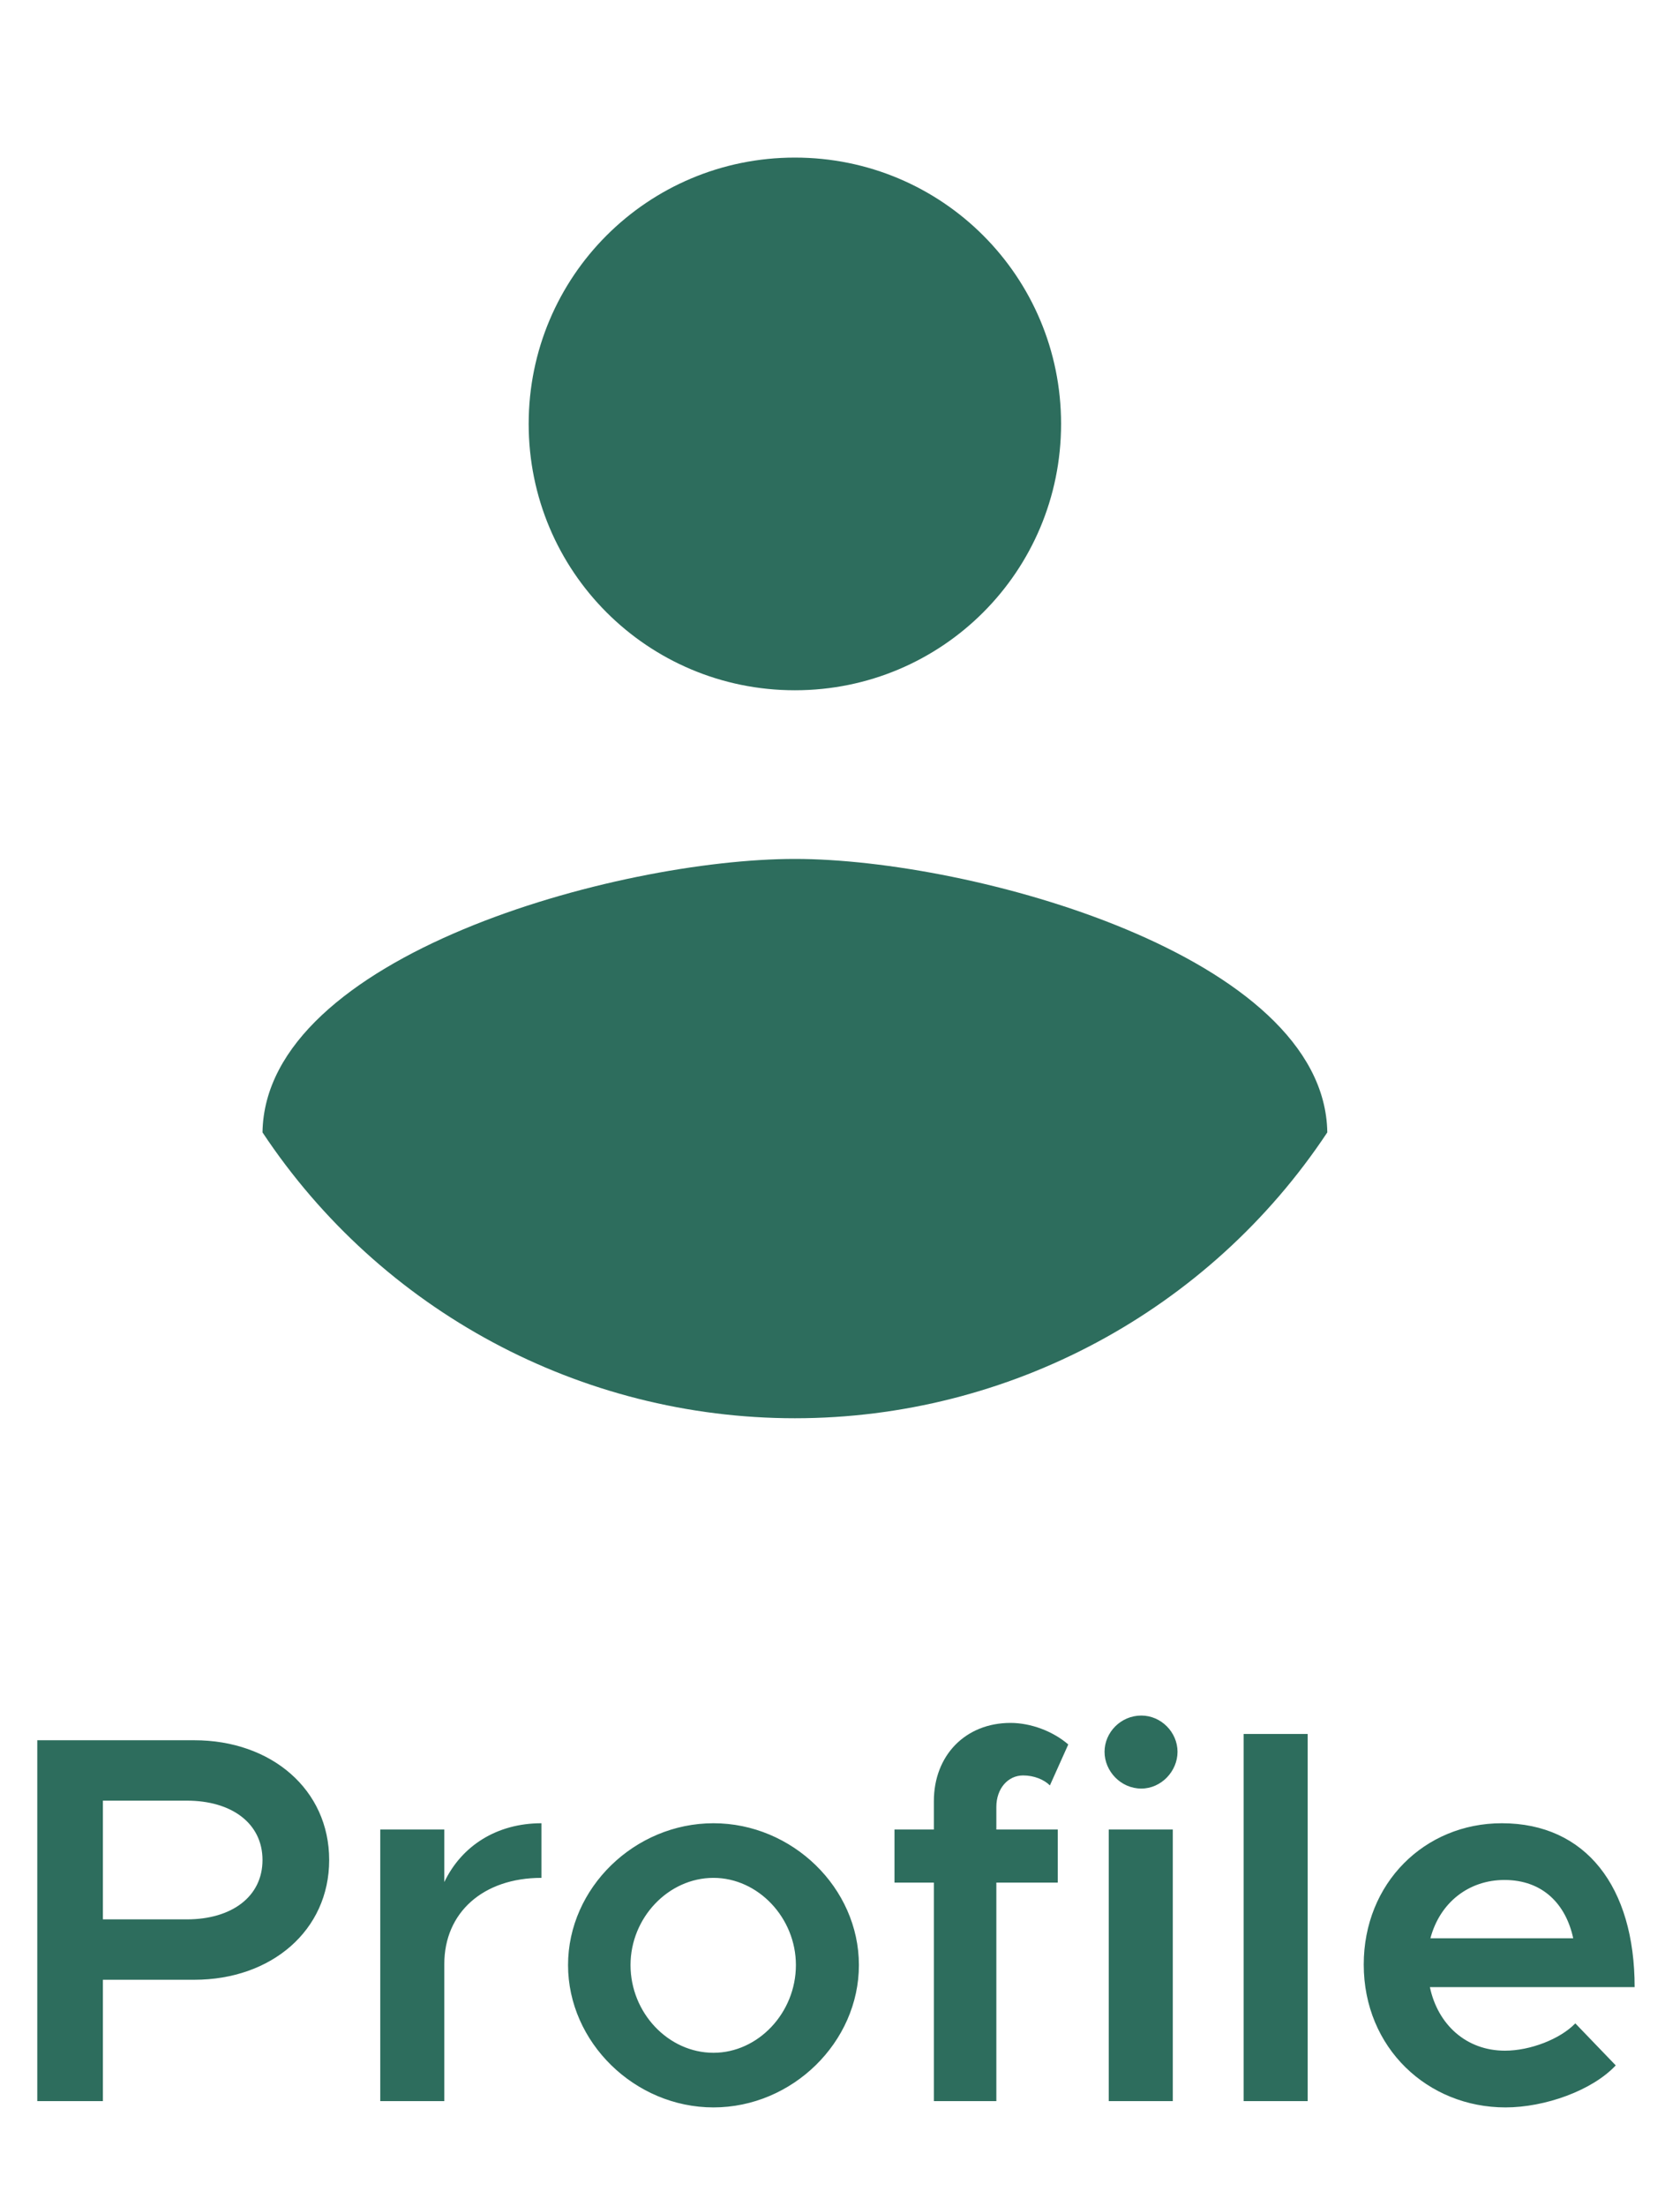 <svg width="32" height="42" viewBox="0 0 32 42" fill="none" xmlns="http://www.w3.org/2000/svg">
<path fill-rule="evenodd" clip-rule="evenodd" d="M15.141 3C17.947 3 20.211 5.265 20.211 8.07C20.211 10.876 17.947 13.141 15.141 13.141C12.335 13.141 10.07 10.876 10.07 8.07C10.07 5.265 12.335 3 15.141 3ZM15.141 27C11.062 27 7.255 24.957 5 21.558C5.051 18.194 11.761 16.352 15.141 16.352C18.504 16.352 25.231 18.194 25.282 21.558C23.027 24.957 19.22 27 15.141 27Z" fill="#2D6D5D"/>
<path d="M0.71 40H1.96V37.69H3.7C5.17 37.69 6.27 36.75 6.27 35.41C6.27 34.07 5.17 33.13 3.7 33.13H0.71V40ZM1.96 36.54V34.28H3.56C4.41 34.28 5 34.71 5 35.41C5 36.11 4.41 36.54 3.56 36.54H1.96ZM8.463 35.83V34.83H7.243V40H8.463V37.39C8.463 36.41 9.203 35.75 10.313 35.75V34.71C9.463 34.71 8.793 35.14 8.463 35.83ZM13.59 40.12C15.09 40.12 16.36 38.88 16.36 37.41C16.36 35.94 15.09 34.71 13.59 34.71C12.09 34.71 10.82 35.94 10.82 37.41C10.82 38.88 12.09 40.12 13.59 40.12ZM13.59 39.08C12.73 39.08 12.01 38.32 12.01 37.41C12.01 36.51 12.73 35.75 13.59 35.75C14.44 35.75 15.16 36.51 15.16 37.41C15.16 38.32 14.44 39.08 13.59 39.08ZM18.978 34.4C18.978 34.05 19.198 33.8 19.488 33.8C19.698 33.8 19.888 33.88 19.998 33.99L20.348 33.21C20.058 32.96 19.638 32.8 19.248 32.8C18.388 32.8 17.788 33.42 17.788 34.29V34.83H17.038V35.84H17.788V40H18.978V35.84H20.148V34.83H18.978V34.4ZM21.739 34.05C22.119 34.05 22.429 33.72 22.429 33.35C22.429 32.98 22.119 32.66 21.739 32.66C21.349 32.66 21.039 32.98 21.039 33.35C21.039 33.72 21.349 34.05 21.739 34.05ZM21.119 40H22.339V34.83H21.119V40ZM23.688 40H24.908V33.01H23.688V40ZM28.666 39.04C27.926 39.04 27.386 38.54 27.236 37.83H31.136C31.136 35.92 30.206 34.71 28.606 34.71C27.136 34.71 25.976 35.85 25.976 37.4C25.976 38.99 27.196 40.12 28.676 40.12C29.426 40.12 30.326 39.8 30.776 39.32L30.006 38.52C29.716 38.82 29.146 39.04 28.666 39.04ZM28.656 35.79C29.386 35.79 29.826 36.25 29.966 36.9H27.246C27.426 36.22 27.976 35.79 28.656 35.79Z" fill="#2D6D5D"/>
</svg>
